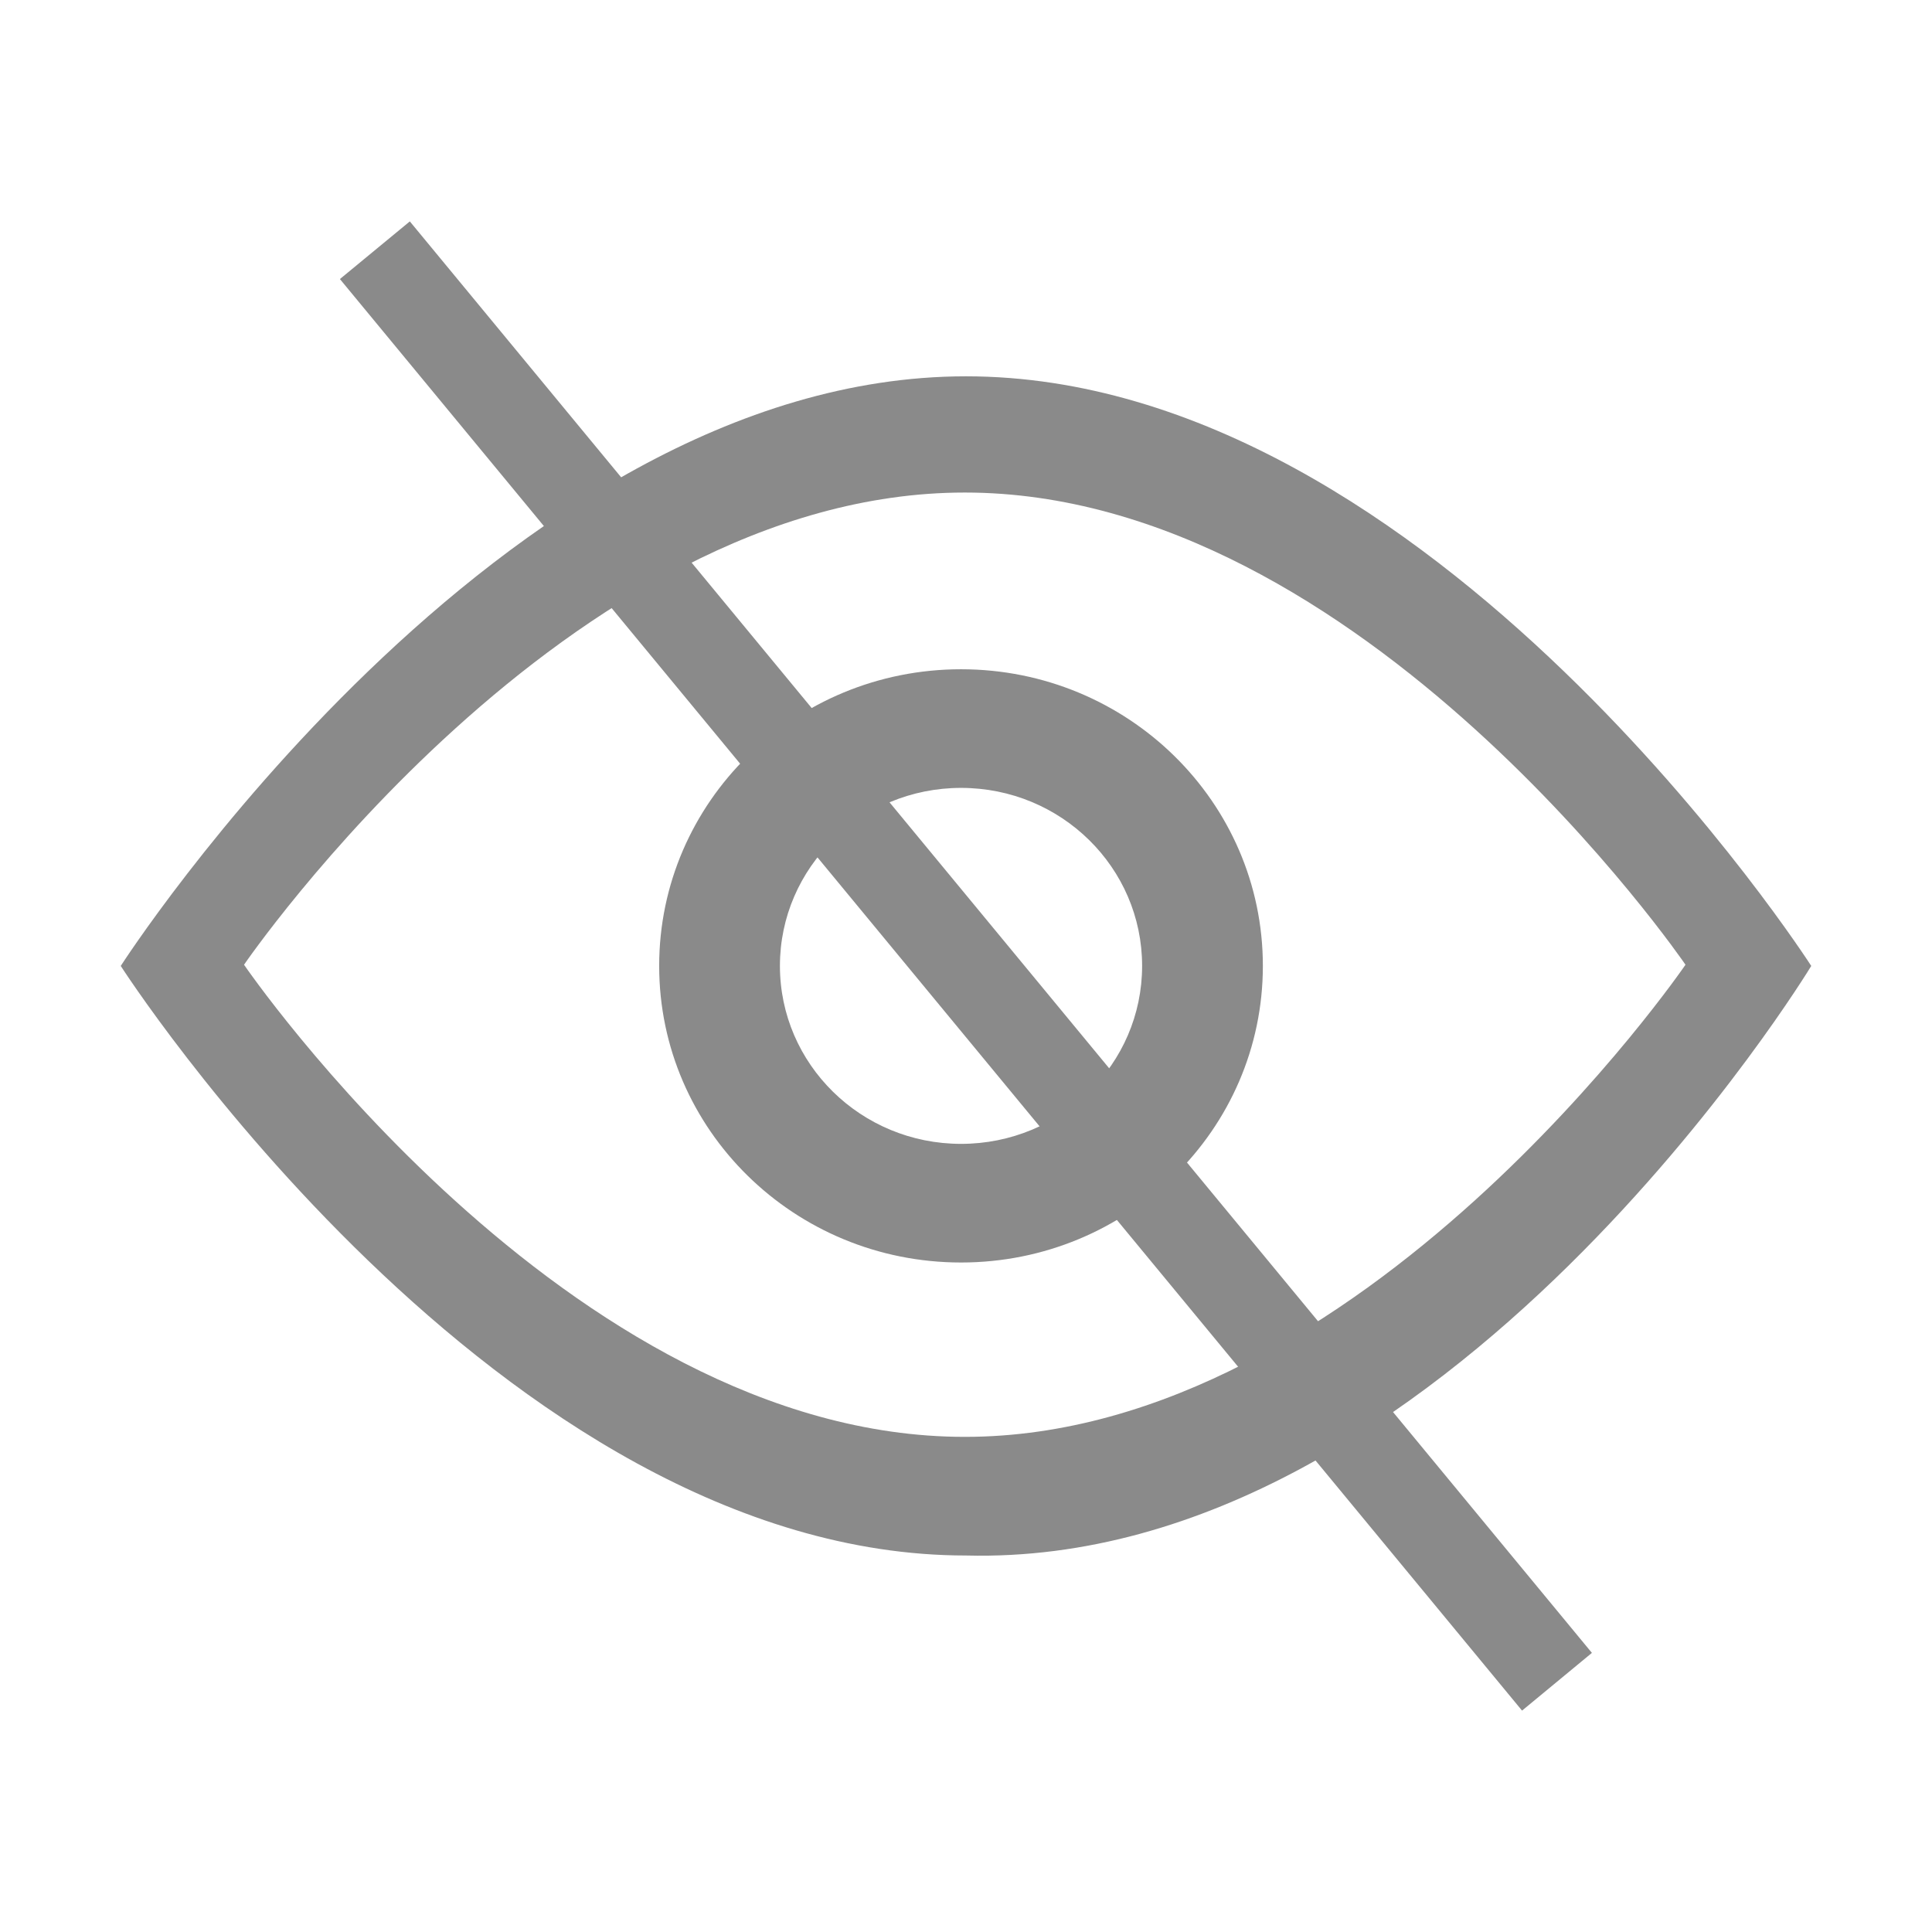<?xml version="1.0" standalone="no"?><!DOCTYPE svg PUBLIC "-//W3C//DTD SVG 1.1//EN" "http://www.w3.org/Graphics/SVG/1.1/DTD/svg11.dtd"><svg t="1574313465819" class="icon" viewBox="0 0 1024 1024" version="1.1" xmlns="http://www.w3.org/2000/svg" p-id="508" xmlns:xlink="http://www.w3.org/1999/xlink" width="200" height="200"><defs><style type="text/css"></style></defs><path d="M512 199.456c-247.424 0-448 312.512-448 312.512s200.576 312.48 448 312.48c254.656 6.56 448-312.48 448-312.48s-200.576-312.512-448-312.512m-0.64 562.112c-210.944 0-382.016-250.24-382.016-250.24S300.416 261.056 511.36 261.056c210.976 0 381.984 250.272 381.984 250.272s-171.008 250.24-381.984 250.24m-1.984-406.848c-88.384 0-160 70.368-160 157.216 0 86.848 71.616 157.216 160 157.216 88.352 0 159.968-70.368 159.968-157.216 0-86.848-71.616-157.216-159.968-157.216m0 251.552c-52.992 0-96-42.208-96-94.336 0-52.064 42.976-94.336 96-94.336 53.056 0 95.968 42.24 95.968 94.336 0 52.16-42.912 94.336-95.968 94.336z" fill="#8A8A8A" p-id="509"></path><path d="M217.216 117.344l626.528 758.72-37.024 30.592L180.16 147.904z" fill="#8A8A8A" p-id="510"></path></svg>